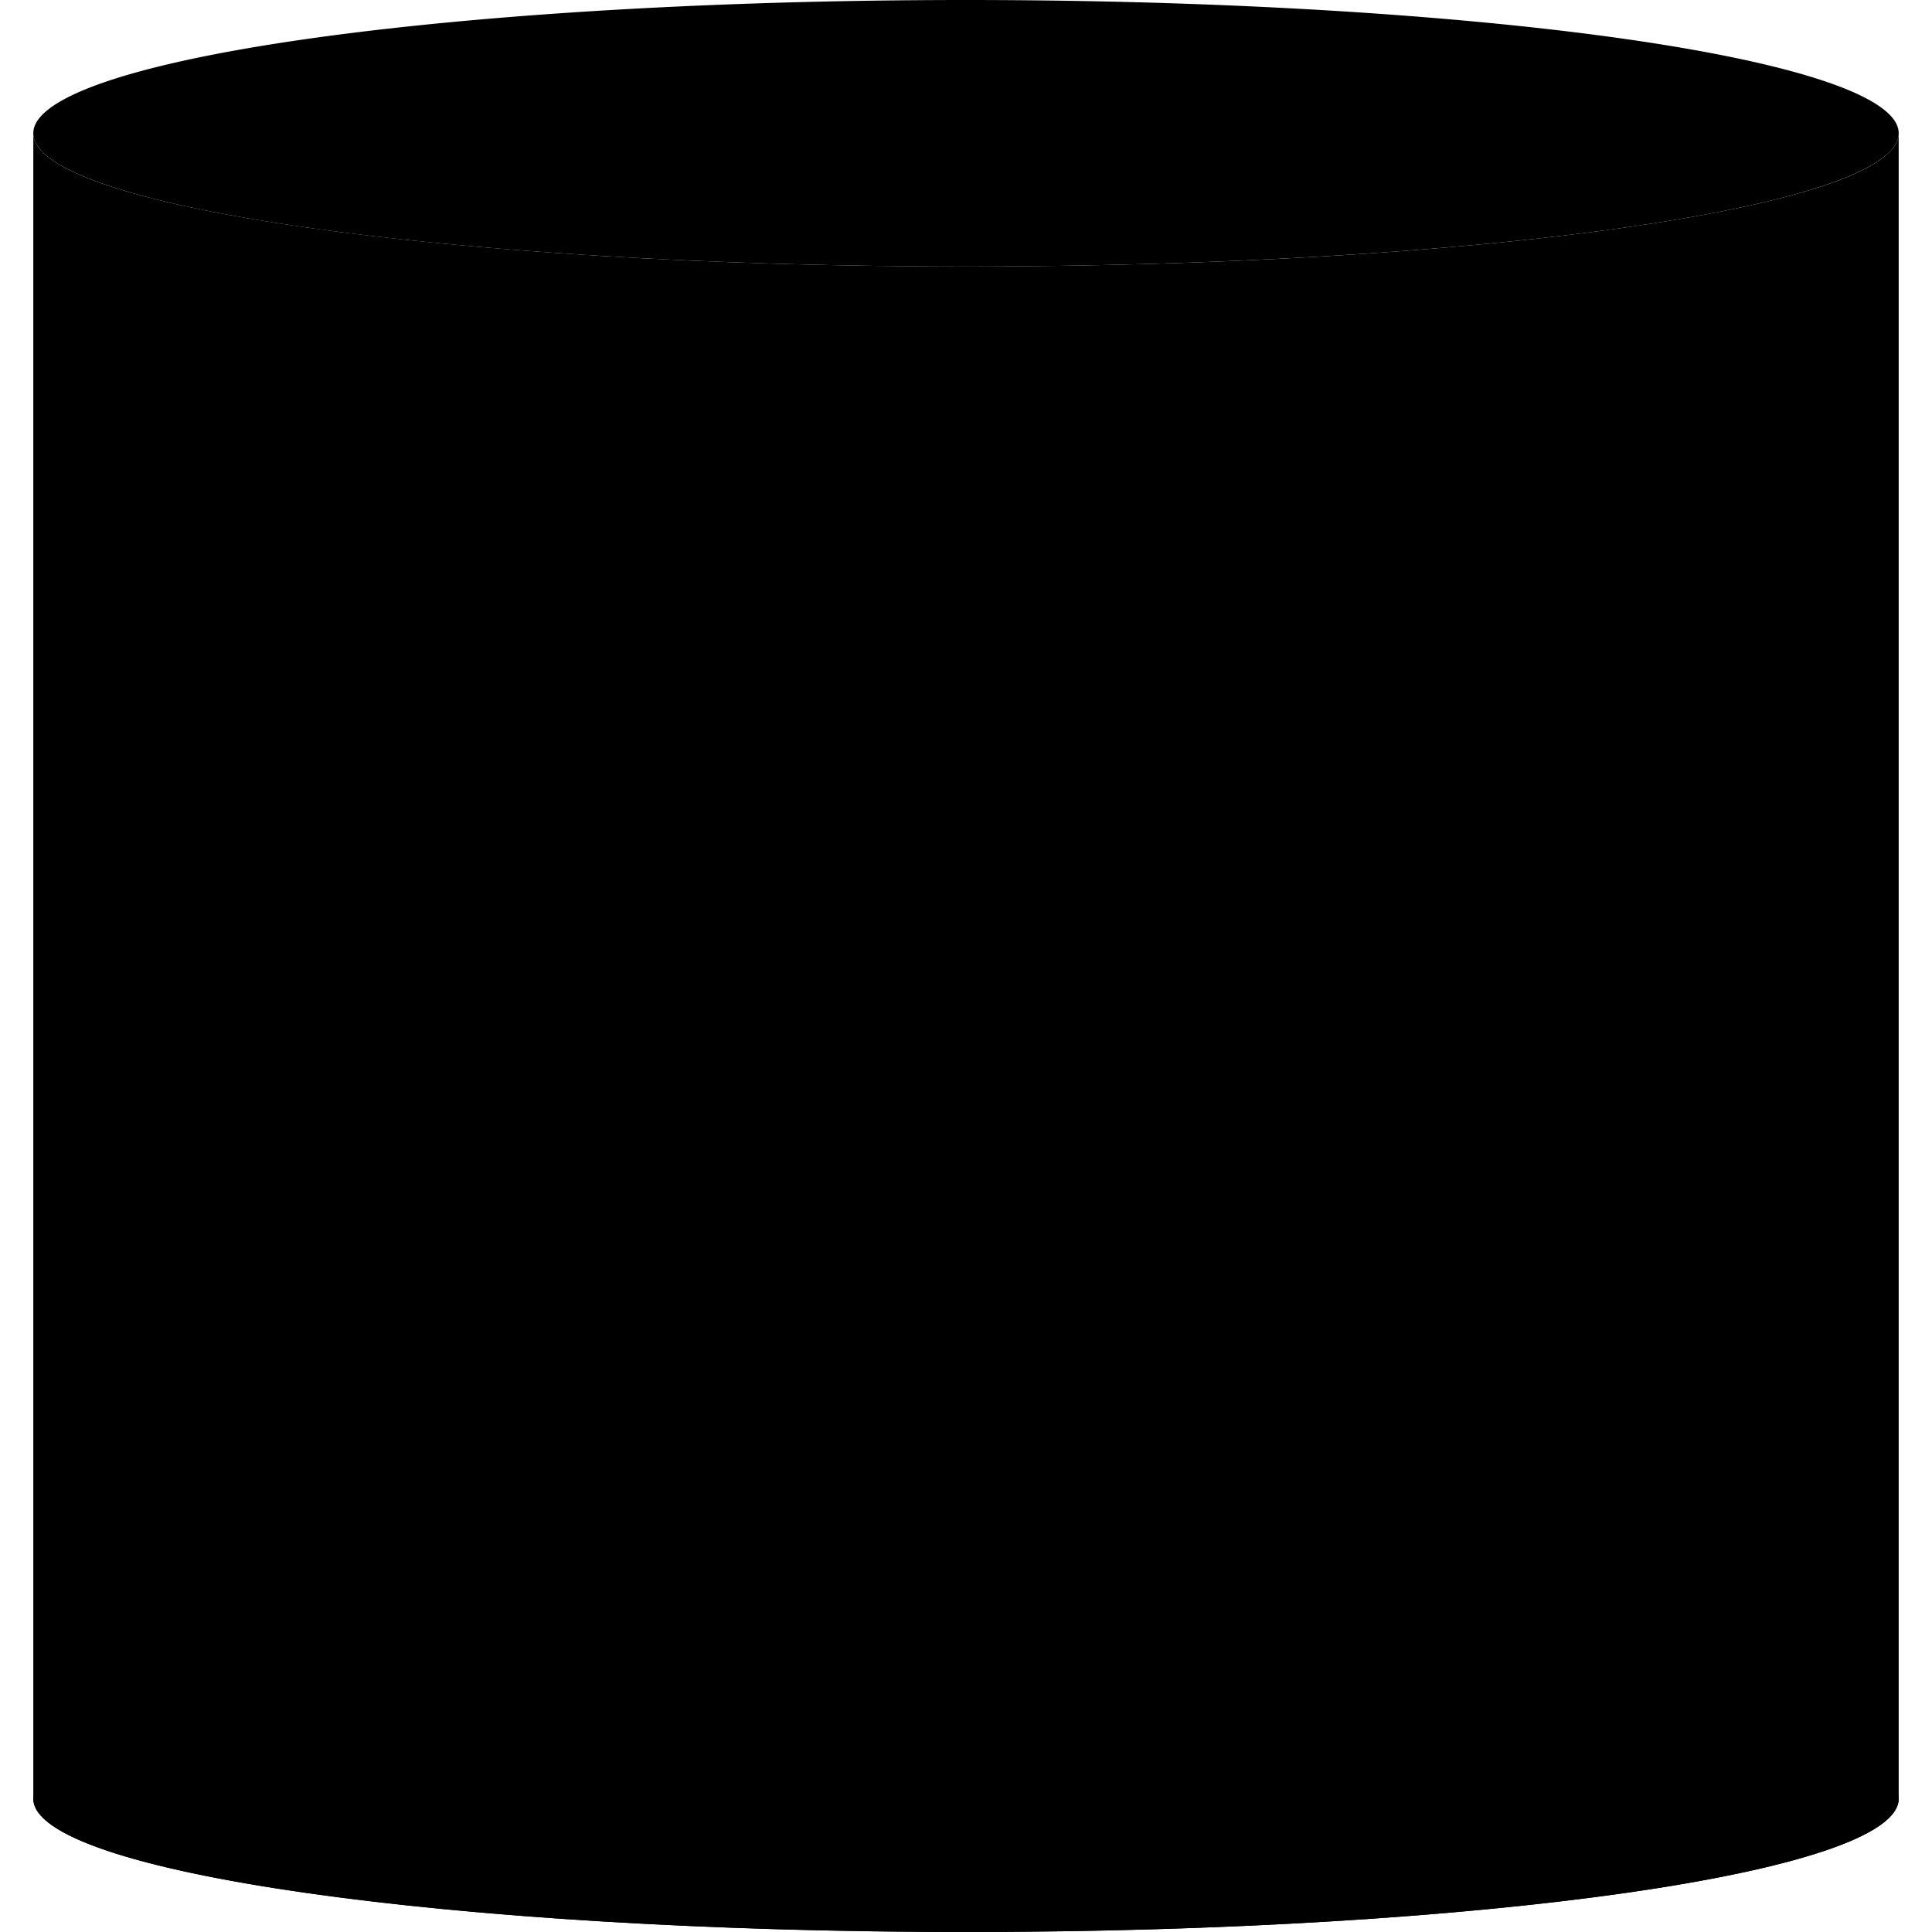 <svg version="1.1" xmlns="http://www.w3.org/2000/svg" x="0px" y="0px" viewBox="0 0 50 50" style="enable-background:new 0 0 58 58" width="50" height="50">
  <g>
    <path d="M25 6.897C11.669 6.897 0.862 5.353 0.862 3.448v43.103c0 1.904 10.807 3.448 24.138 3.448s24.138 -1.544 24.138 -3.448V3.448C49.138 5.353 38.331 6.897 25 6.897z" />
      <path cx="29" cy="4" rx="28" ry="4" d="M49.138 3.448A24.138 3.448 0 0 1 25 6.897A24.138 3.448 0 0 1 0.862 3.448A24.138 3.448 0 0 1 49.138 3.448z" />
      <path cx="29" cy="54" rx="28" ry="4" d="M49.138 46.552A24.138 3.448 0 0 1 25 50A24.138 3.448 0 0 1 0.862 46.552A24.138 3.448 0 0 1 49.138 46.552z"/>
  </g>
</svg>


<!-- <svg xmlns="http://www.w3.org/2000/svg" viewBox="0 0 50 50">
    <ellipse style="fill:none;fill-rule:evenodd;stroke:#000;stroke-width:1.0119;stroke-dasharray:none;paint-order:markers fill stroke" cx="25.017" cy="4.517" rx="22.494" ry="3.994"/>
    <path style="fill:none;fill-rule:evenodd;stroke:#000;stroke-width:.924211;stroke-dasharray:none;paint-order:markers fill stroke" d="M2.5 4.5v41"/>
    <path style="fill:none;fill-rule:evenodd;stroke:#000;stroke-width:.950307;stroke-dasharray:none;paint-order:markers fill stroke" d="M47.5 4.684v41"/>
    <path style="fill:none;fill-rule:evenodd;stroke:#000;stroke-width:1;stroke-dasharray:none;paint-order:markers fill stroke" d="M47.443 45.18a22.494 3.994 0 0 1 .051.268A22.494 3.994 0 0 1 25 49.442a22.494 3.994 0 0 1-22.494-3.994 22.494 3.994 0 0 1 0-.007"/>
</svg> -->